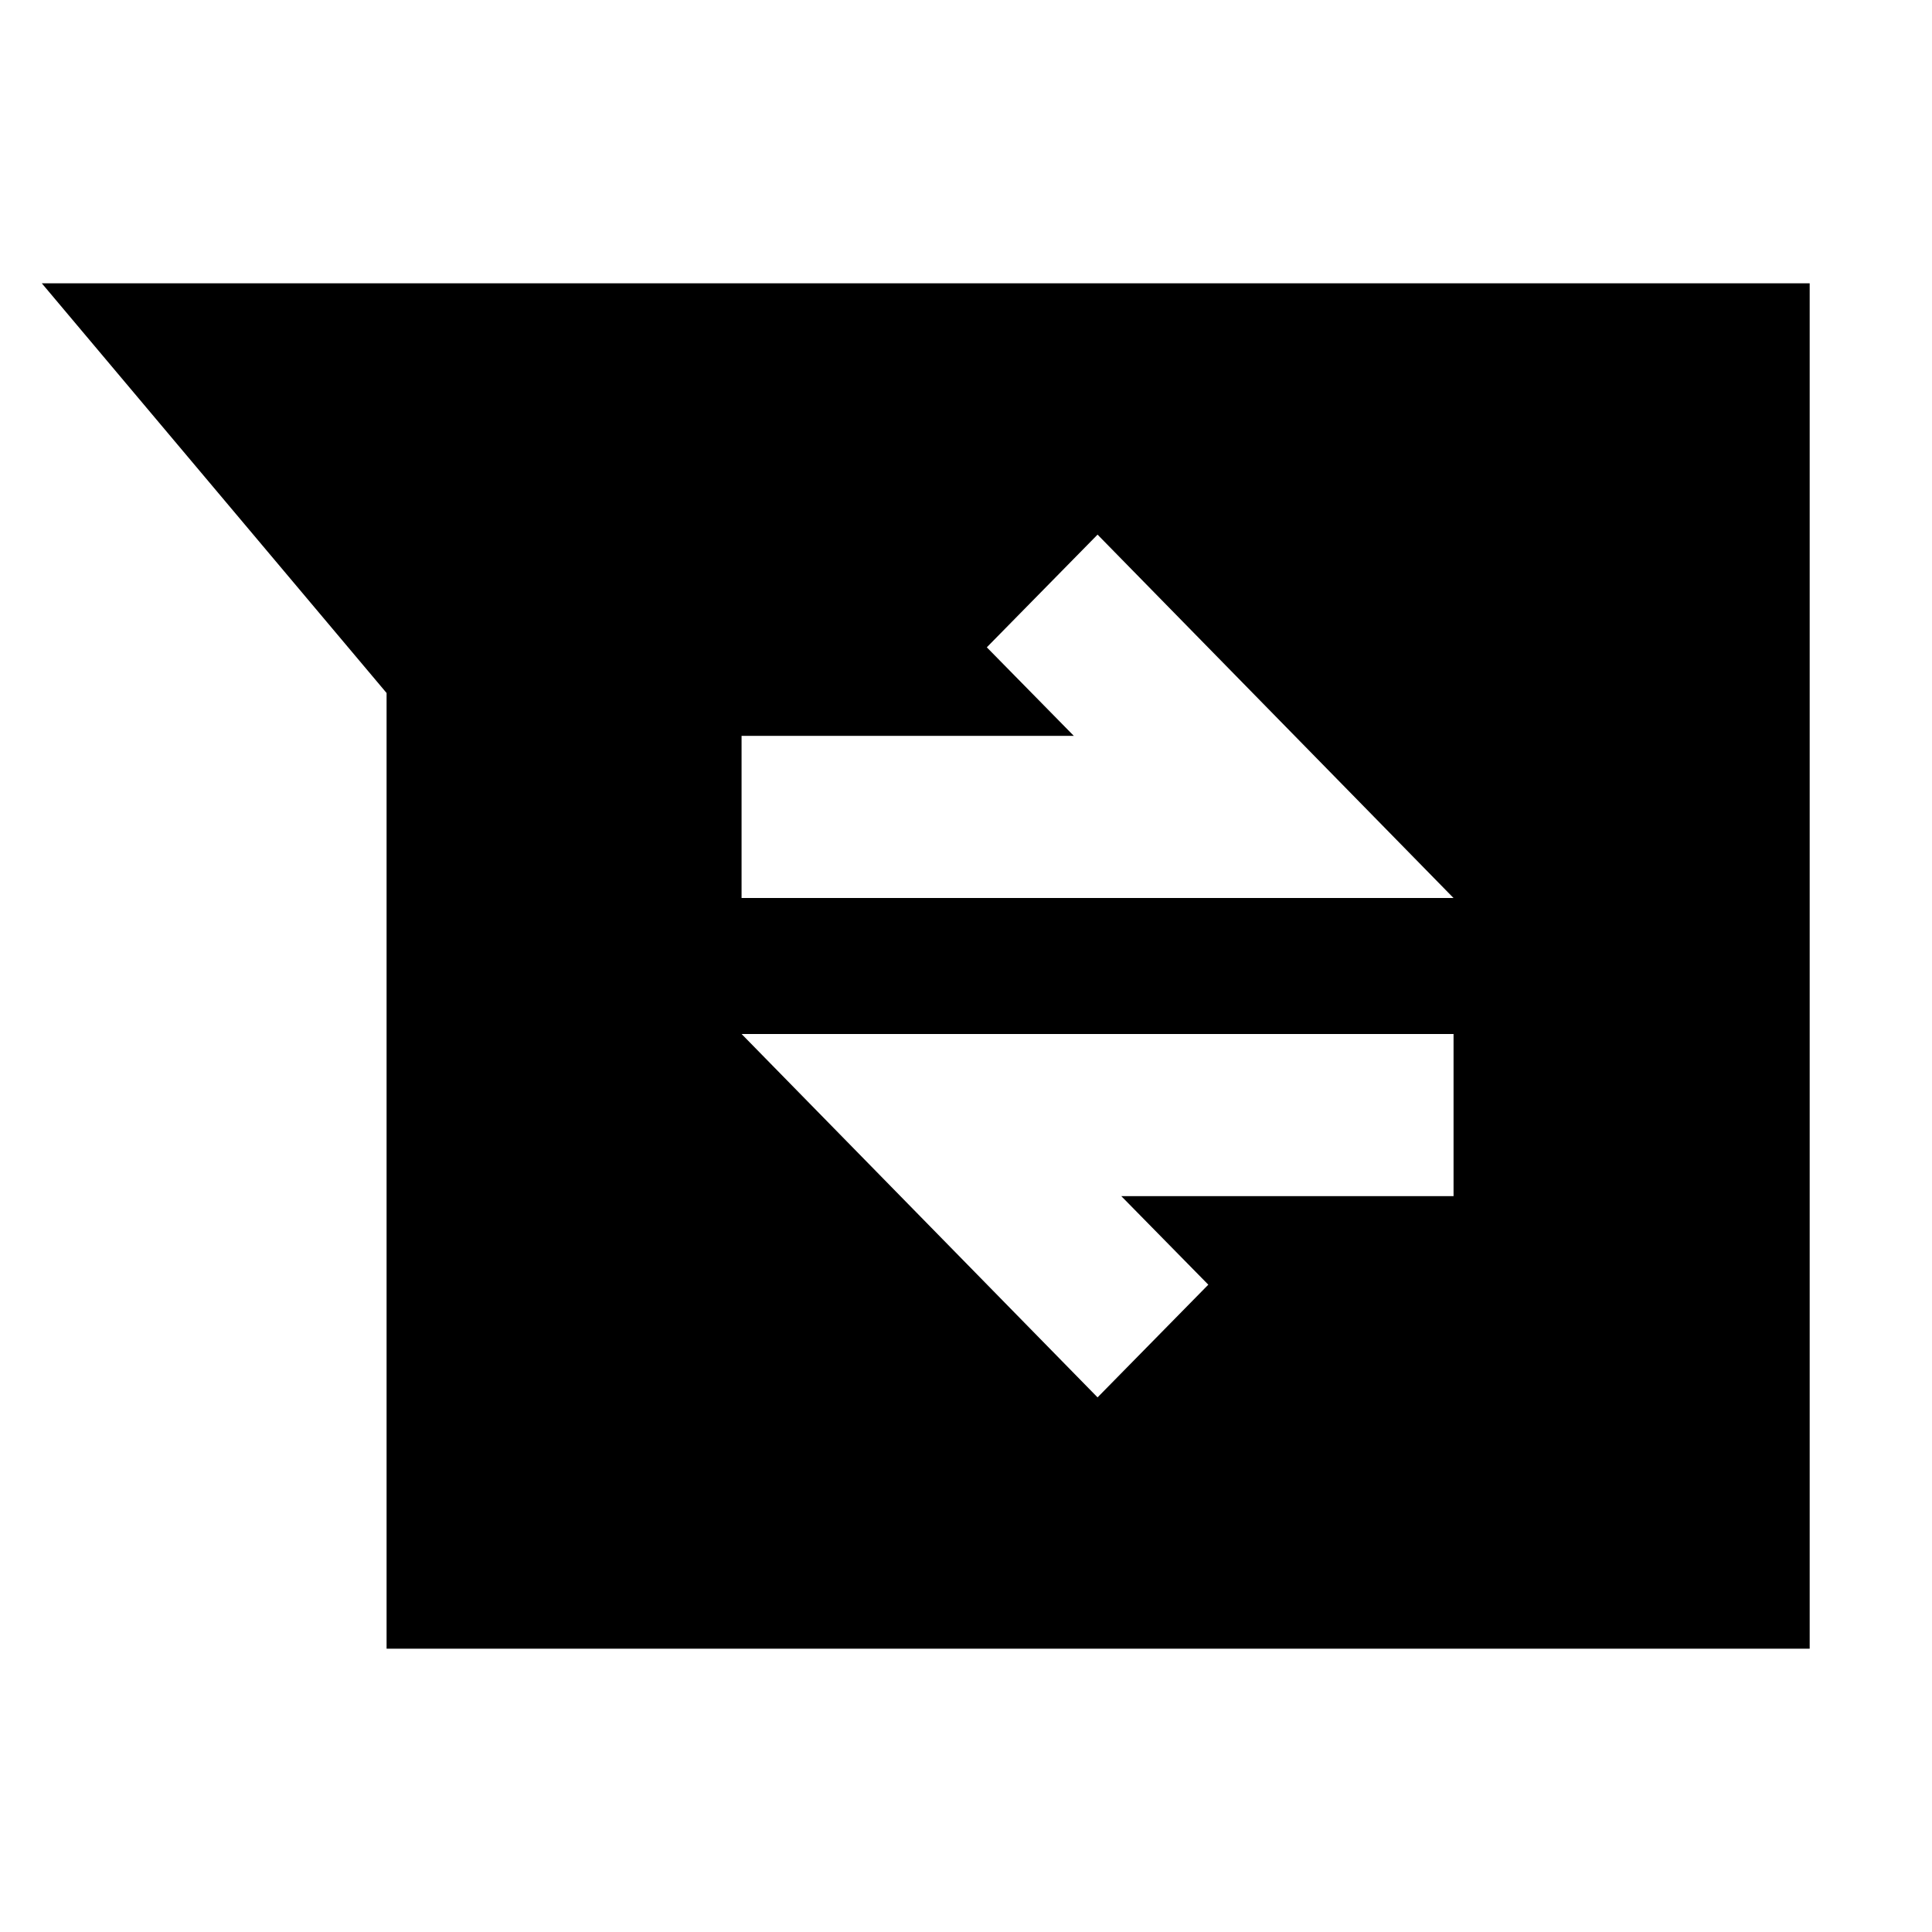 <svg xmlns="http://www.w3.org/2000/svg" height="24" viewBox="0 -960 960 960" width="24"><path d="M192.09-140.78v-474.87L20.78-819.22h878.44v678.44H192.09Zm353.28-124.87 55.03-56-43.24-44h165.1v-80.57H368.48l176.89 180.57ZM368.48-513.78h353.78L545.37-694.35l-55.03 56 43.24 44h-165.1v80.57Z"/></svg>